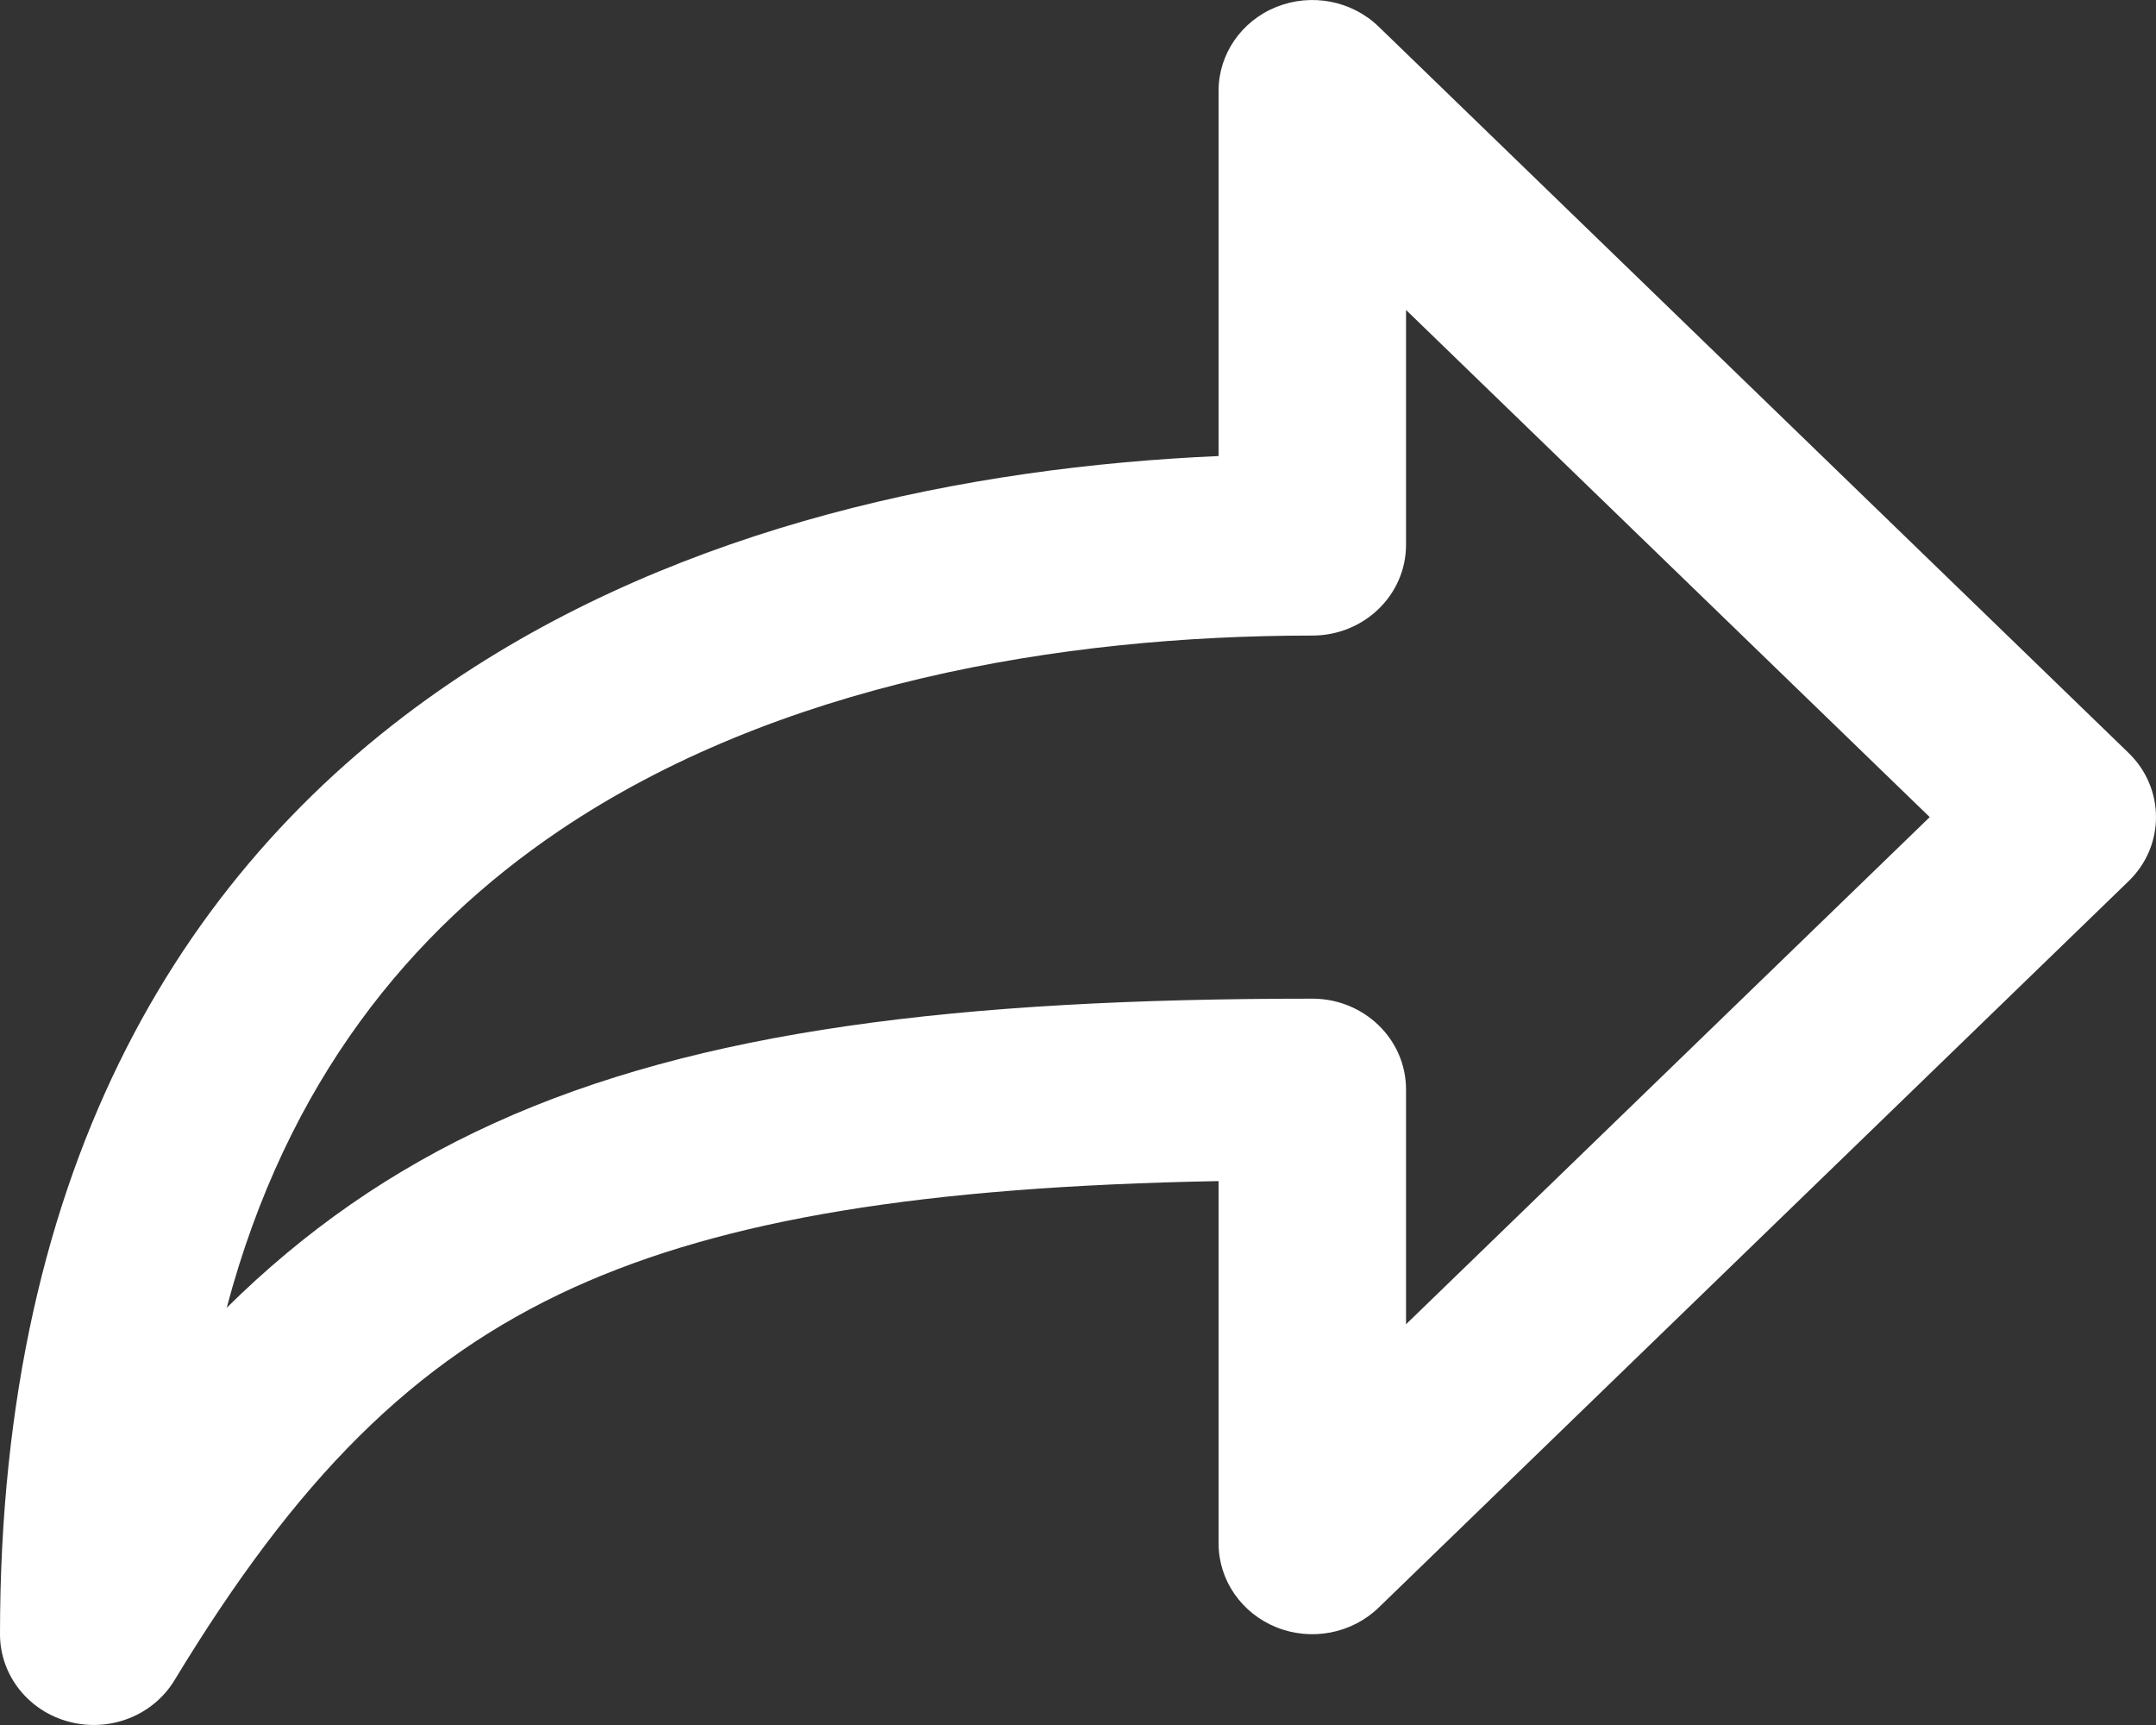 <svg width="20" height="16" viewBox="0 0 20 16" xmlns="http://www.w3.org/2000/svg">
    <rect x="0" y="0" width="20" height="16" fill="#333333" stroke="none"/>
    <path fill-rule="evenodd" clip-rule="evenodd" d="M11.841 0.064C12.166 -0.066 12.54 0.006 12.789 0.247L19.745 6.983C20.085 7.312 20.085 7.846 19.745 8.174L12.789 14.911C12.54 15.152 12.166 15.224 11.841 15.094C11.516 14.963 11.304 14.656 11.304 14.316V10.955C8.562 11.006 6.721 11.309 5.325 11.941C3.825 12.622 2.744 13.729 1.619 15.584C1.421 15.912 1.02 16.07 0.641 15.97C0.263 15.871 0 15.538 0 15.158C0 10.786 1.724 7.988 4.199 6.319C6.348 4.87 8.976 4.332 11.304 4.23V0.842C11.304 0.502 11.516 0.194 11.841 0.064ZM13.043 2.875V5.053C13.043 5.518 12.654 5.895 12.174 5.895C9.828 5.895 7.205 6.345 5.192 7.702C3.811 8.633 2.661 10.028 2.103 12.13C2.821 11.421 3.627 10.852 4.588 10.416C6.484 9.556 8.883 9.263 12.174 9.263C12.654 9.263 13.043 9.64 13.043 10.105V12.283L17.901 7.579L13.043 2.875Z" fill="white" />
</svg>